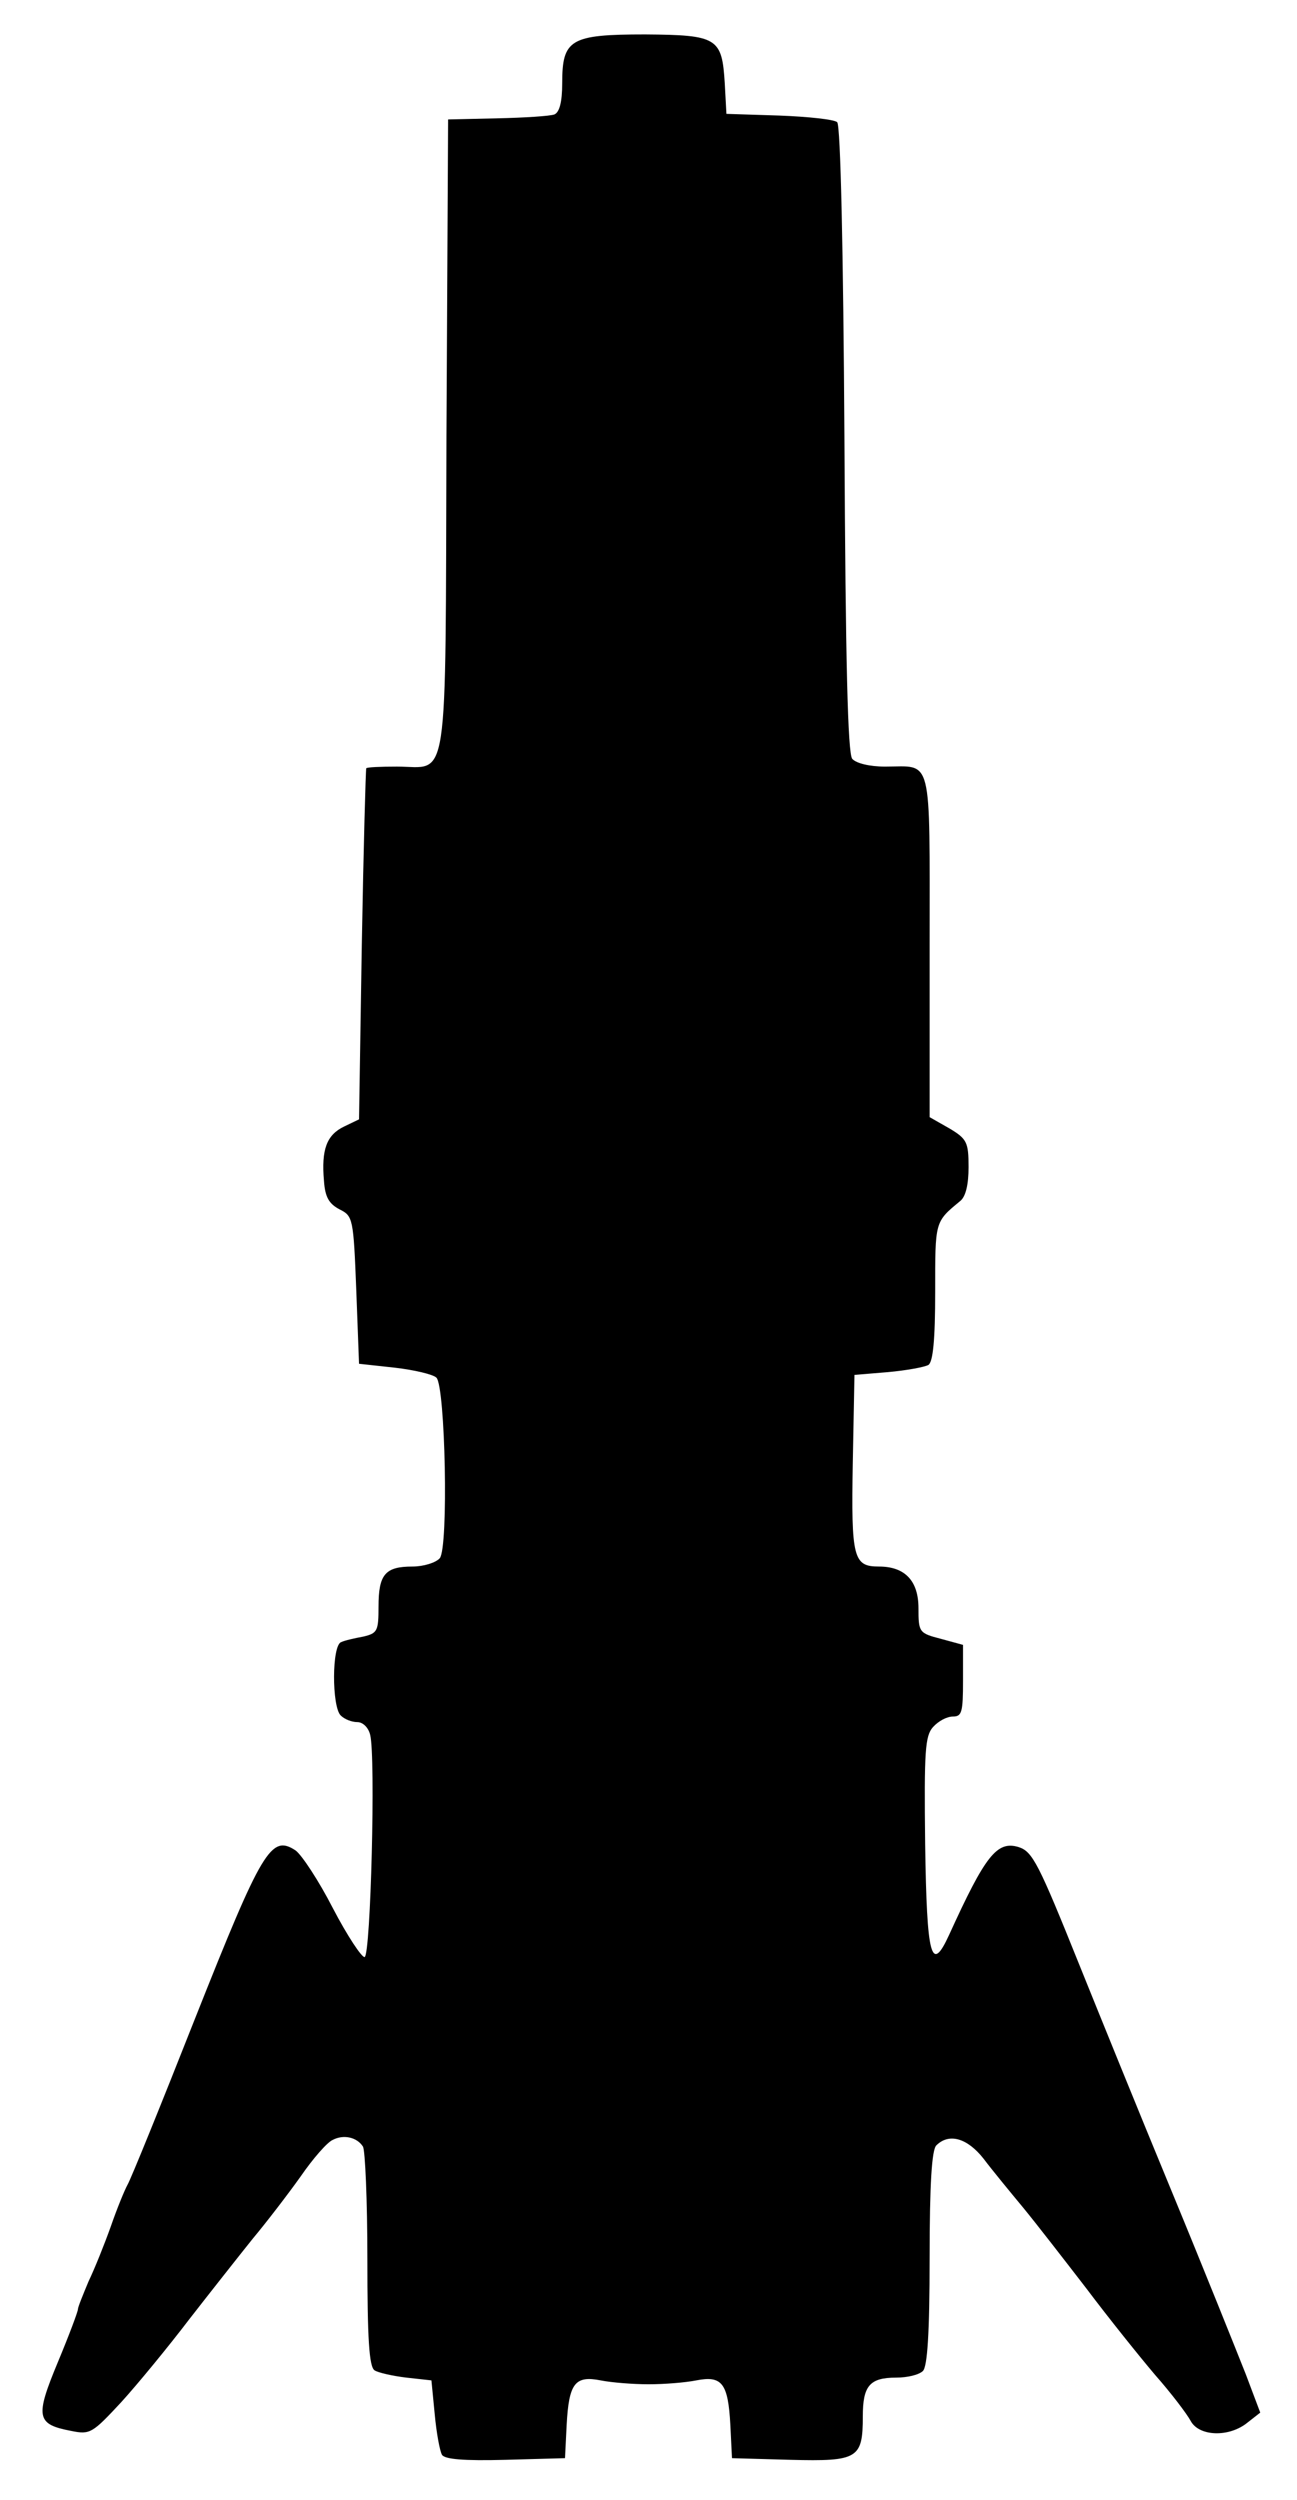 <svg xmlns="http://www.w3.org/2000/svg" id="root" viewBox="0 0 150 289">
  <path
    d="M 51.117 283.797 C 50.859 283.348 50.473 281.23 50.277 279.109 L 49.895 275.191 L 46.996 274.871 C 45.387 274.68 43.711 274.293 43.328 274.035 C 42.684 273.652 42.488 270.312 42.488 261.191 C 42.488 254.383 42.23 248.539 41.973 248.156 C 41.266 247.062 39.723 246.742 38.496 247.383 C 37.855 247.641 36.18 249.566 34.766 251.621 C 33.348 253.613 30.836 256.891 29.227 258.816 C 27.684 260.742 24.336 264.98 21.887 268.129 C 19.441 271.34 15.902 275.641 14.035 277.695 C 10.688 281.293 10.43 281.484 8.242 281.035 C 4.184 280.266 4.055 279.43 6.695 273.074 C 7.984 269.988 9.012 267.23 9.012 266.973 C 9.012 266.715 9.594 265.301 10.234 263.762 C 10.945 262.285 12.102 259.395 12.812 257.402 C 13.52 255.348 14.422 253.164 14.742 252.586 C 15.129 251.945 18.668 243.211 22.598 233.254 C 30.32 213.797 31.352 212.062 34.184 213.926 C 34.895 214.438 36.887 217.457 38.496 220.602 C 40.172 223.812 41.844 226.32 42.168 226.254 C 42.875 226.062 43.453 203.07 42.812 200.566 C 42.617 199.73 41.973 199.09 41.332 199.09 C 40.688 199.09 39.852 198.77 39.398 198.316 C 38.367 197.289 38.367 190.16 39.465 189.84 C 39.852 189.648 41.008 189.391 42.039 189.199 C 43.648 188.812 43.777 188.555 43.777 185.73 C 43.777 182.004 44.551 181.105 47.703 181.105 C 48.992 181.105 50.406 180.656 50.859 180.145 C 51.887 178.922 51.504 160.297 50.473 159.27 C 50.086 158.887 47.898 158.371 45.645 158.113 L 41.523 157.664 L 41.203 149.125 C 40.879 140.84 40.816 140.582 39.27 139.812 C 38.047 139.168 37.598 138.398 37.469 136.535 C 37.145 132.875 37.789 131.207 39.785 130.242 L 41.523 129.406 L 41.844 109.18 C 42.039 98.066 42.297 88.883 42.359 88.82 C 42.426 88.691 44.035 88.625 45.902 88.625 C 51.953 88.625 51.504 91.965 51.633 50.414 L 51.824 13.809 L 57.488 13.68 C 60.645 13.613 63.605 13.422 64.121 13.23 C 64.699 12.973 65.02 11.816 65.02 9.633 C 65.02 4.559 65.922 3.98 74.613 3.98 C 82.984 4.047 83.496 4.367 83.82 9.633 L 84.012 13.164 L 90.129 13.359 C 93.477 13.488 96.504 13.809 96.824 14.129 C 97.211 14.516 97.531 28.898 97.66 50.801 C 97.789 76.617 98.047 87.086 98.562 87.727 C 99.012 88.242 100.559 88.625 102.359 88.625 C 107.898 88.625 107.512 86.957 107.512 109.242 L 107.512 129.152 L 109.766 130.434 C 111.824 131.656 112.016 132.039 112.016 134.93 C 112.016 136.922 111.695 138.336 111.051 138.848 C 108.09 141.289 108.156 141.16 108.156 149.316 C 108.156 154.969 107.898 157.41 107.383 157.793 C 106.93 158.051 104.809 158.438 102.684 158.629 L 98.82 158.949 L 98.625 169.16 C 98.434 180.145 98.691 181.105 101.652 181.105 C 104.68 181.105 106.223 182.777 106.223 185.922 C 106.223 188.684 106.289 188.812 108.797 189.457 L 111.375 190.16 L 111.375 194.273 C 111.375 197.934 111.246 198.445 110.215 198.445 C 109.508 198.445 108.539 198.961 107.898 199.668 C 106.996 200.695 106.867 202.363 106.996 213.219 C 107.188 226.383 107.703 228.18 109.766 223.688 C 113.949 214.504 115.301 212.77 117.812 213.539 C 119.422 214.051 120.129 215.465 124.828 227.152 C 126.953 232.422 131.715 244.172 135.516 253.355 C 139.312 262.539 143.113 272.047 144.078 274.484 L 145.75 278.918 L 144.27 280.074 C 142.145 281.809 138.668 281.68 137.703 279.879 C 137.254 279.047 135.449 276.668 133.582 274.551 C 131.781 272.43 128.176 267.934 125.664 264.594 C 123.09 261.258 119.809 257.016 118.328 255.219 C 116.781 253.355 114.723 250.852 113.754 249.566 C 111.887 247.191 109.766 246.551 108.285 248.027 C 107.77 248.539 107.512 252.395 107.512 261.062 C 107.512 269.734 107.254 273.586 106.738 274.102 C 106.289 274.551 104.938 274.871 103.648 274.871 C 100.559 274.871 99.785 275.836 99.785 279.367 C 99.785 284.246 99.207 284.57 91.418 284.375 L 84.656 284.184 L 84.465 280.328 C 84.207 275.512 83.496 274.613 80.535 275.191 C 79.25 275.449 76.801 275.641 75 275.641 C 73.262 275.641 70.75 275.449 69.465 275.191 C 66.504 274.613 65.793 275.512 65.535 280.328 L 65.344 284.184 L 58.453 284.375 C 53.625 284.504 51.438 284.312 51.117 283.797 Z M 51.117 283.797 "
  />
</svg>

